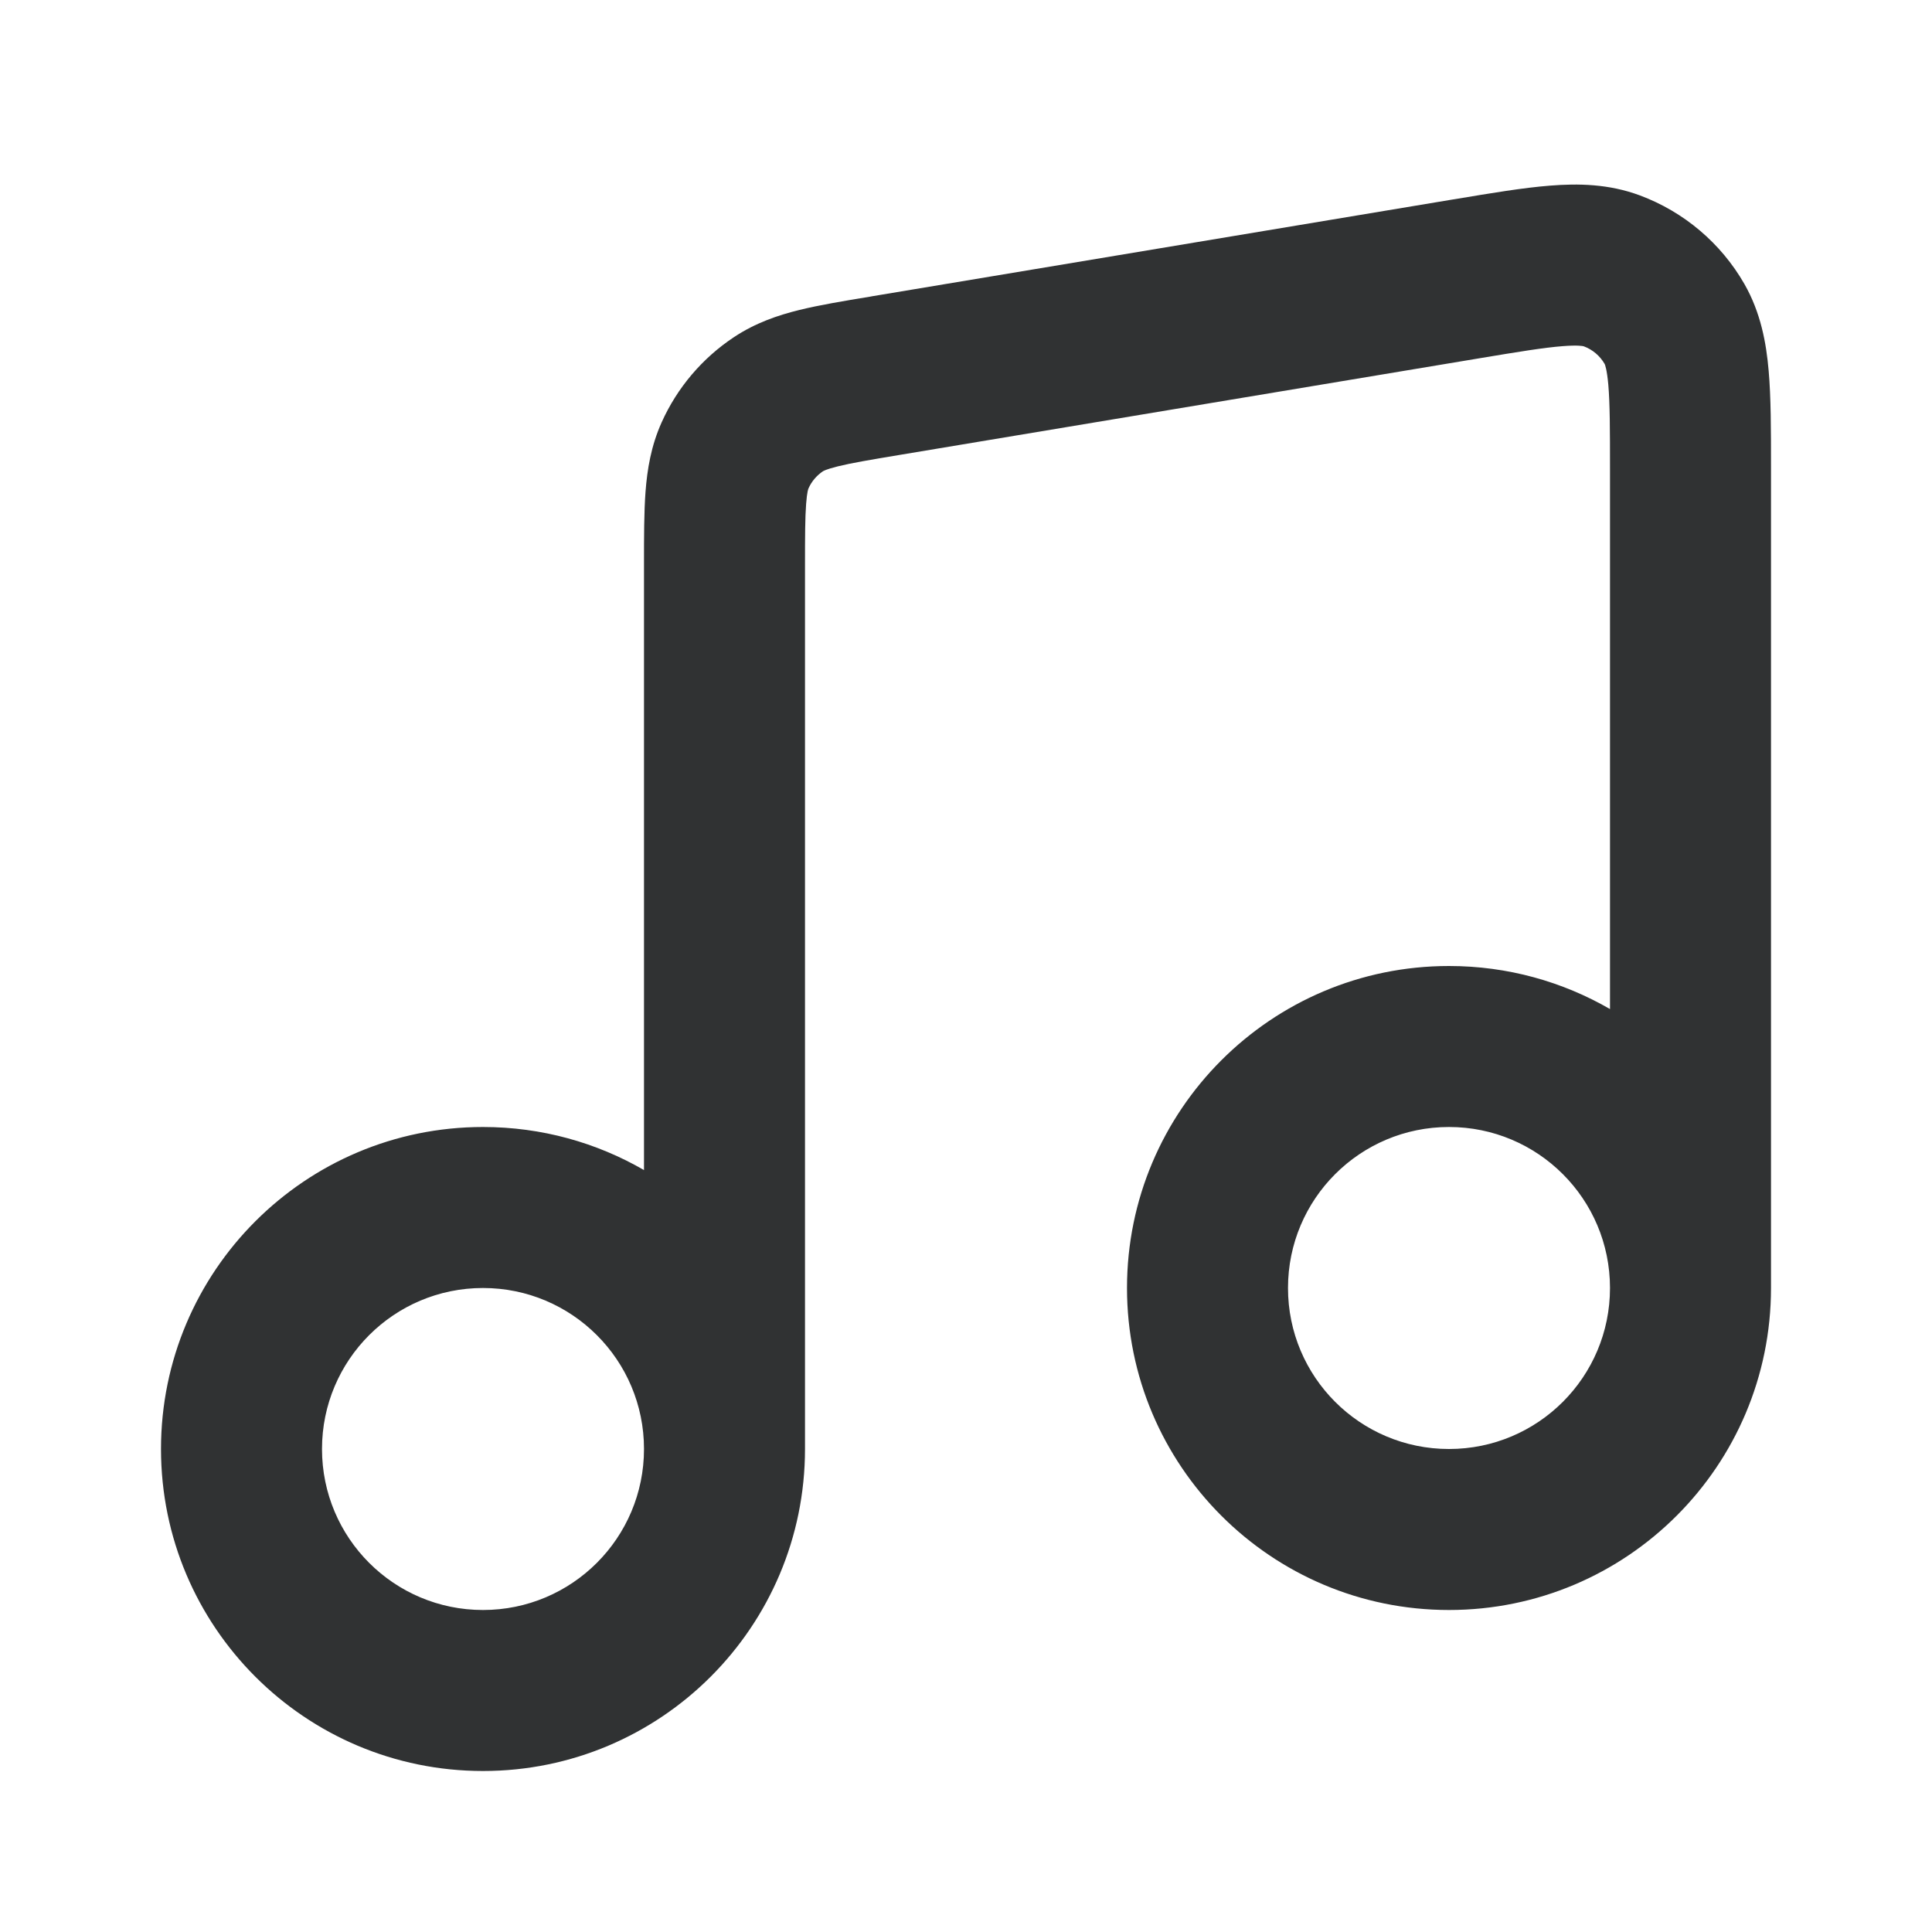 <svg width="24" height="24" viewBox="0 0 24 24" fill="none" xmlns="http://www.w3.org/2000/svg">
    <path fill-rule="evenodd" clip-rule="evenodd"
        d="M19.413 4.3C19.179 4.318 18.868 4.369 18.37 4.452L11.17 5.652C10.799 5.714 10.575 5.752 10.409 5.793C10.332 5.812 10.286 5.827 10.258 5.838C10.233 5.848 10.225 5.853 10.223 5.854L10.223 5.854C10.145 5.907 10.082 5.98 10.044 6.066L10.044 6.066C10.043 6.067 10.039 6.077 10.033 6.103C10.027 6.132 10.02 6.18 10.014 6.259C10.001 6.43 10 6.657 10 7.033V18C10 20.209 8.209 22 6 22C3.791 22 2 20.209 2 18C2 15.791 3.791 14 6 14C6.729 14 7.412 14.195 8 14.535V7.033L8 7.001C8 6.667 8 6.364 8.019 6.108C8.04 5.832 8.087 5.541 8.219 5.247C8.412 4.817 8.723 4.45 9.116 4.189C9.384 4.011 9.663 3.916 9.932 3.85C10.181 3.789 10.48 3.739 10.809 3.685L10.841 3.679L18.041 2.479L18.08 2.473L18.08 2.473C18.527 2.398 18.924 2.332 19.255 2.306C19.605 2.278 19.986 2.284 20.37 2.427C20.918 2.631 21.378 3.02 21.669 3.527C21.872 3.882 21.941 4.257 21.971 4.607C22 4.938 22 5.34 22 5.793L22 5.833V16C22 18.209 20.209 20 18 20C15.791 20 14 18.209 14 16C14 13.791 15.791 12 18 12C18.729 12 19.412 12.195 20 12.535V5.833C20 5.328 19.999 5.013 19.979 4.779C19.962 4.589 19.938 4.53 19.934 4.522C19.933 4.52 19.933 4.521 19.934 4.522C19.875 4.42 19.784 4.343 19.674 4.302C19.675 4.302 19.675 4.302 19.675 4.302L19.674 4.302C19.665 4.299 19.603 4.285 19.413 4.3ZM20 16C20 14.895 19.105 14 18 14C16.895 14 16 14.895 16 16C16 17.105 16.895 18 18 18C19.105 18 20 17.105 20 16ZM6 16C7.105 16 8 16.895 8 18C8 19.105 7.105 20 6 20C4.895 20 4 19.105 4 18C4 16.895 4.895 16 6 16Z"
        fill="#303233" />
</svg>

